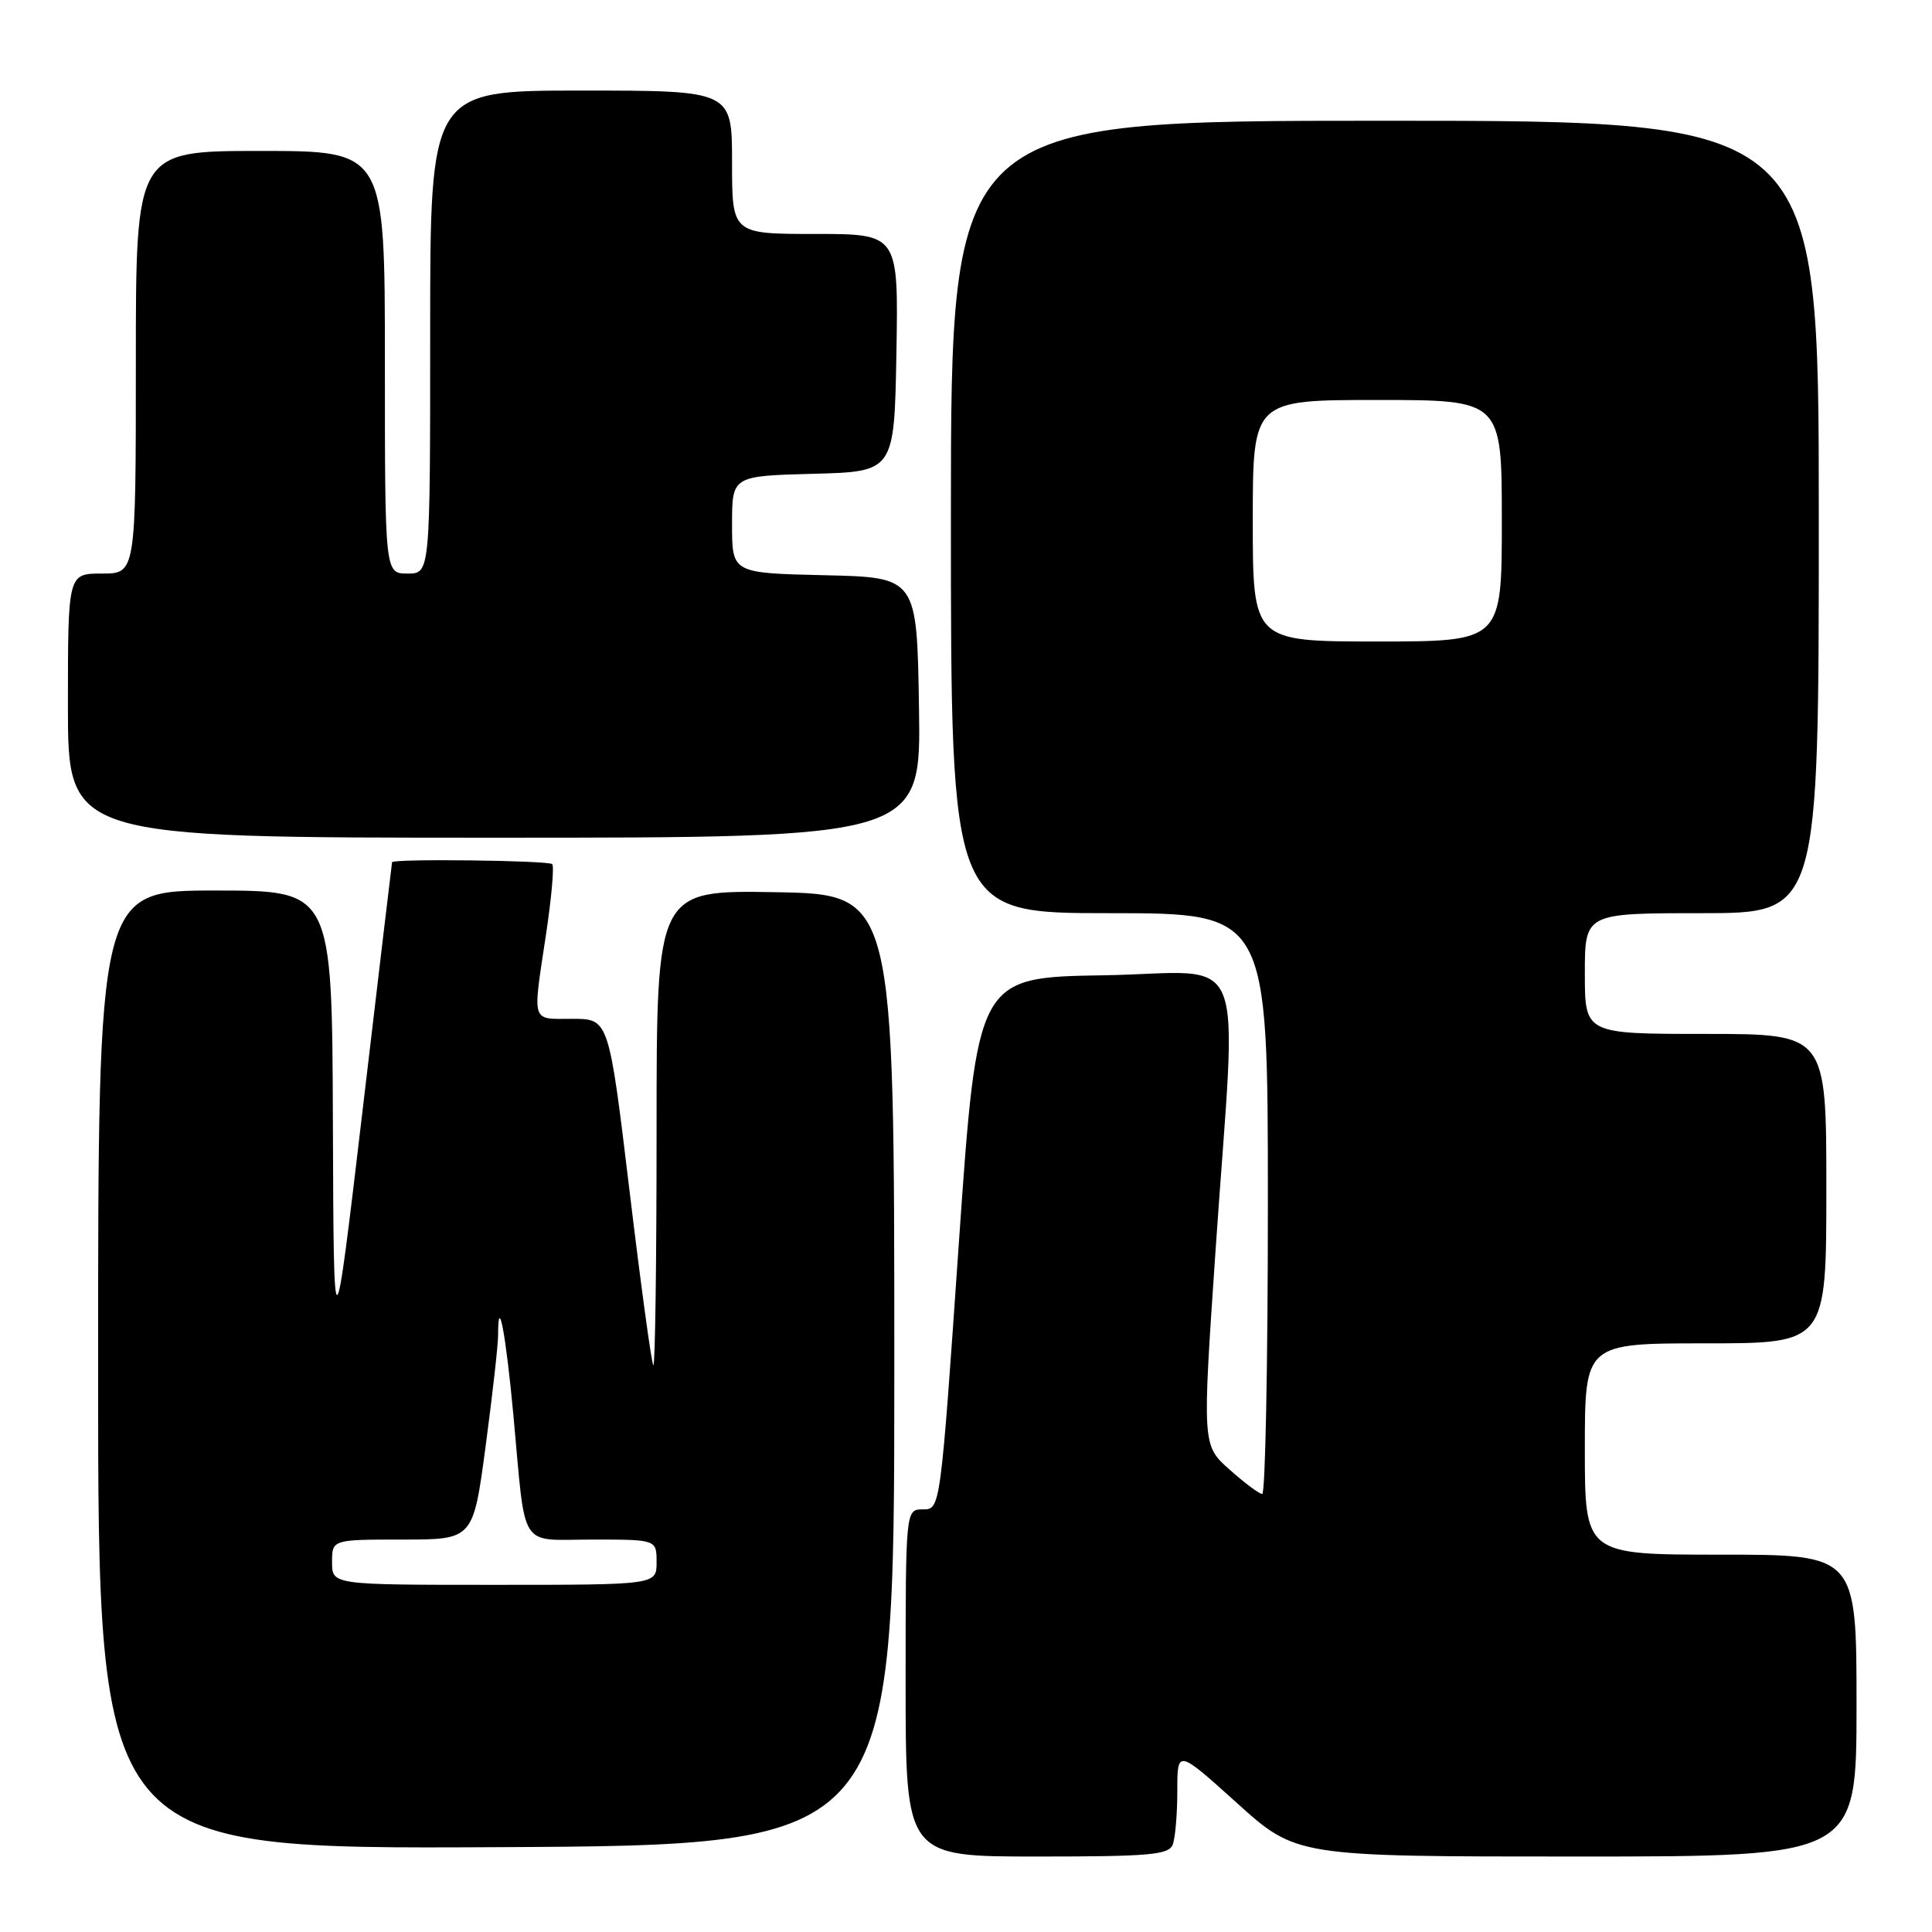 <?xml version="1.0" encoding="UTF-8" standalone="no"?>
<!DOCTYPE svg PUBLIC "-//W3C//DTD SVG 1.1//EN" "http://www.w3.org/Graphics/SVG/1.1/DTD/svg11.dtd" >
<svg xmlns="http://www.w3.org/2000/svg" xmlns:xlink="http://www.w3.org/1999/xlink" version="1.1" viewBox="0 0 256 256">
 <g >
 <path fill="currentColor"
d=" M 155.39 244.42 C 155.73 243.55 156.00 240.35 156.00 237.31 C 156.00 231.79 156.00 231.79 163.88 238.89 C 171.76 246.00 171.76 246.00 208.88 246.00 C 246.00 246.00 246.00 246.00 246.00 226.00 C 246.00 206.00 246.00 206.00 228.00 206.00 C 210.00 206.00 210.00 206.00 210.00 192.00 C 210.00 178.00 210.00 178.00 226.00 178.00 C 242.00 178.00 242.00 178.00 242.00 157.50 C 242.00 137.00 242.00 137.00 226.00 137.00 C 210.00 137.00 210.00 137.00 210.00 129.00 C 210.00 121.00 210.00 121.00 225.50 121.00 C 241.00 121.00 241.00 121.00 241.00 68.50 C 241.00 16.00 241.00 16.00 183.50 16.00 C 126.00 16.00 126.00 16.00 126.00 68.50 C 126.00 121.00 126.00 121.00 147.00 121.00 C 168.00 121.00 168.00 121.00 168.00 159.50 C 168.00 180.68 167.66 197.98 167.25 197.96 C 166.84 197.94 164.88 196.48 162.90 194.71 C 159.30 191.50 159.30 191.50 161.08 165.50 C 163.90 124.31 165.78 128.91 146.25 129.23 C 129.50 129.50 129.50 129.50 127.05 164.75 C 124.61 200.00 124.61 200.00 122.30 200.00 C 120.00 200.00 120.00 200.00 120.00 223.00 C 120.00 246.00 120.00 246.00 137.39 246.00 C 152.33 246.00 154.87 245.78 155.39 244.42 Z  M 118.50 181.50 C 118.50 118.50 118.50 118.50 102.75 118.22 C 87.00 117.95 87.00 117.95 87.00 149.64 C 87.00 167.07 86.81 181.14 86.57 180.90 C 86.33 180.67 84.91 170.24 83.41 157.74 C 80.67 135.00 80.67 135.00 75.84 135.00 C 70.31 135.00 70.55 135.78 72.36 123.75 C 73.08 118.94 73.45 114.78 73.17 114.50 C 72.68 114.01 52.05 113.76 51.95 114.25 C 51.92 114.39 50.17 129.12 48.06 147.00 C 44.22 179.50 44.22 179.50 44.11 148.75 C 44.00 118.00 44.00 118.00 28.50 118.00 C 13.00 118.00 13.00 118.00 13.00 181.51 C 13.00 245.02 13.00 245.02 65.75 244.76 C 118.50 244.50 118.50 244.50 118.50 181.50 Z  M 121.77 93.75 C 121.50 76.50 121.50 76.50 109.25 76.22 C 97.00 75.94 97.00 75.94 97.00 69.50 C 97.00 63.07 97.00 63.07 107.75 62.78 C 118.50 62.50 118.50 62.50 118.78 46.75 C 119.05 31.00 119.05 31.00 108.03 31.00 C 97.00 31.00 97.00 31.00 97.00 21.50 C 97.00 12.00 97.00 12.00 77.00 12.00 C 57.00 12.00 57.00 12.00 57.00 44.00 C 57.00 76.00 57.00 76.00 54.00 76.00 C 51.00 76.00 51.00 76.00 51.00 48.00 C 51.00 20.00 51.00 20.00 34.50 20.00 C 18.00 20.00 18.00 20.00 18.00 48.00 C 18.00 76.00 18.00 76.00 13.50 76.00 C 9.00 76.00 9.00 76.00 9.00 93.50 C 9.00 111.00 9.00 111.00 65.52 111.00 C 122.05 111.00 122.05 111.00 121.77 93.75 Z  M 166.00 69.00 C 166.00 53.00 166.00 53.00 182.50 53.00 C 199.00 53.00 199.00 53.00 199.00 69.00 C 199.00 85.00 199.00 85.00 182.50 85.00 C 166.00 85.00 166.00 85.00 166.00 69.00 Z  M 44.00 207.00 C 44.00 204.00 44.00 204.00 53.35 204.00 C 62.70 204.00 62.70 204.00 64.35 191.61 C 65.26 184.80 66.00 178.20 66.00 176.95 C 66.00 171.31 67.01 176.62 68.03 187.54 C 69.71 205.71 68.62 204.00 78.52 204.00 C 87.00 204.00 87.00 204.00 87.00 207.00 C 87.00 210.00 87.00 210.00 65.50 210.00 C 44.00 210.00 44.00 210.00 44.00 207.00 Z "/>
</g>
</svg>